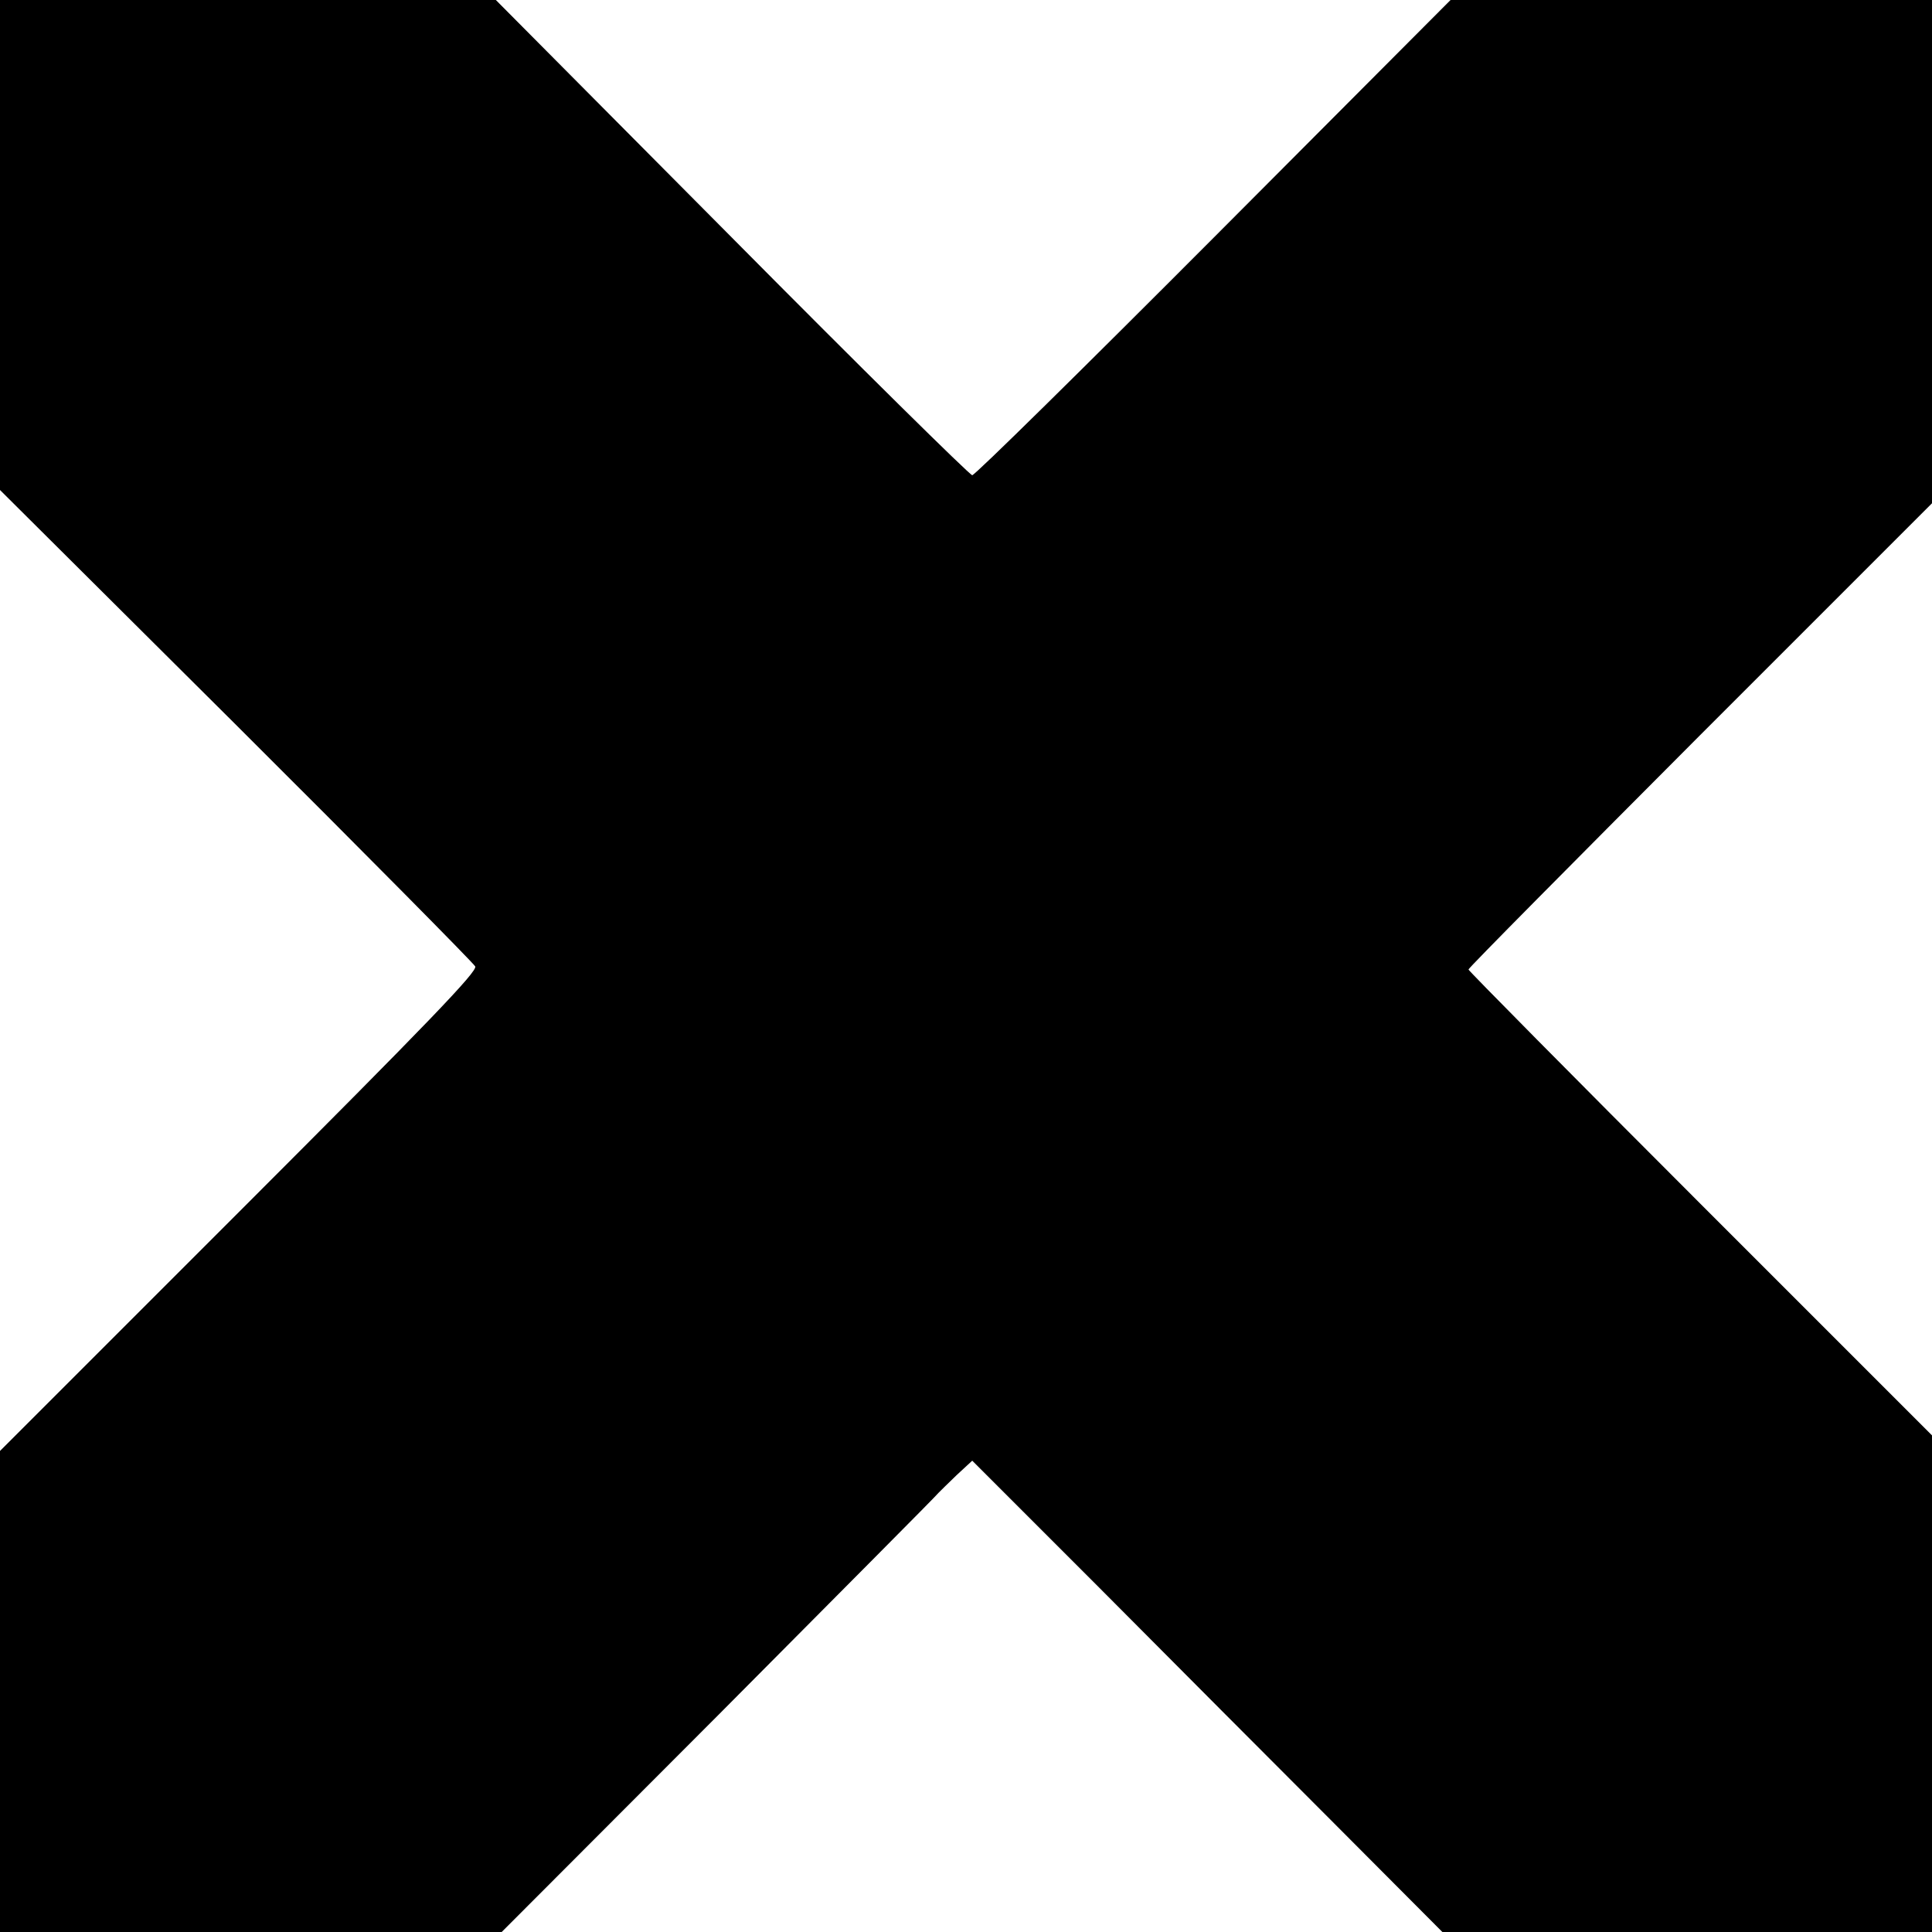 <?xml version="1.0" standalone="no"?>
<!DOCTYPE svg PUBLIC "-//W3C//DTD SVG 20010904//EN"
 "http://www.w3.org/TR/2001/REC-SVG-20010904/DTD/svg10.dtd">
<svg version="1.0" xmlns="http://www.w3.org/2000/svg"
 width="496pt" height="496pt" viewBox="0 0 496 496"
 preserveAspectRatio="xMidYMid meet">
<g transform="translate(0,496) scale(0.1,-0.1)"
fill="#000000" stroke="none">
<path d="M0 4331 l0 -629 606 -603 c333 -332 609 -611 614 -620 7 -12 -120
-144 -606 -630 l-614 -614 0 -617 0 -618 644 0 644 0 558 559 c306 308 560
563 563 568 4 4 25 25 47 46 l40 37 327 -327 c180 -181 451 -453 603 -605
l277 -278 628 0 629 0 0 638 0 637 -595 595 c-327 327 -595 598 -595 601 0 4
268 274 595 602 l595 595 0 646 0 646 -618 0 -618 0 -608 -610 c-335 -336
-613 -610 -620 -610 -6 0 -284 274 -617 610 l-606 610 -637 0 -636 0 0 -629z"/>
</g>
</svg>
